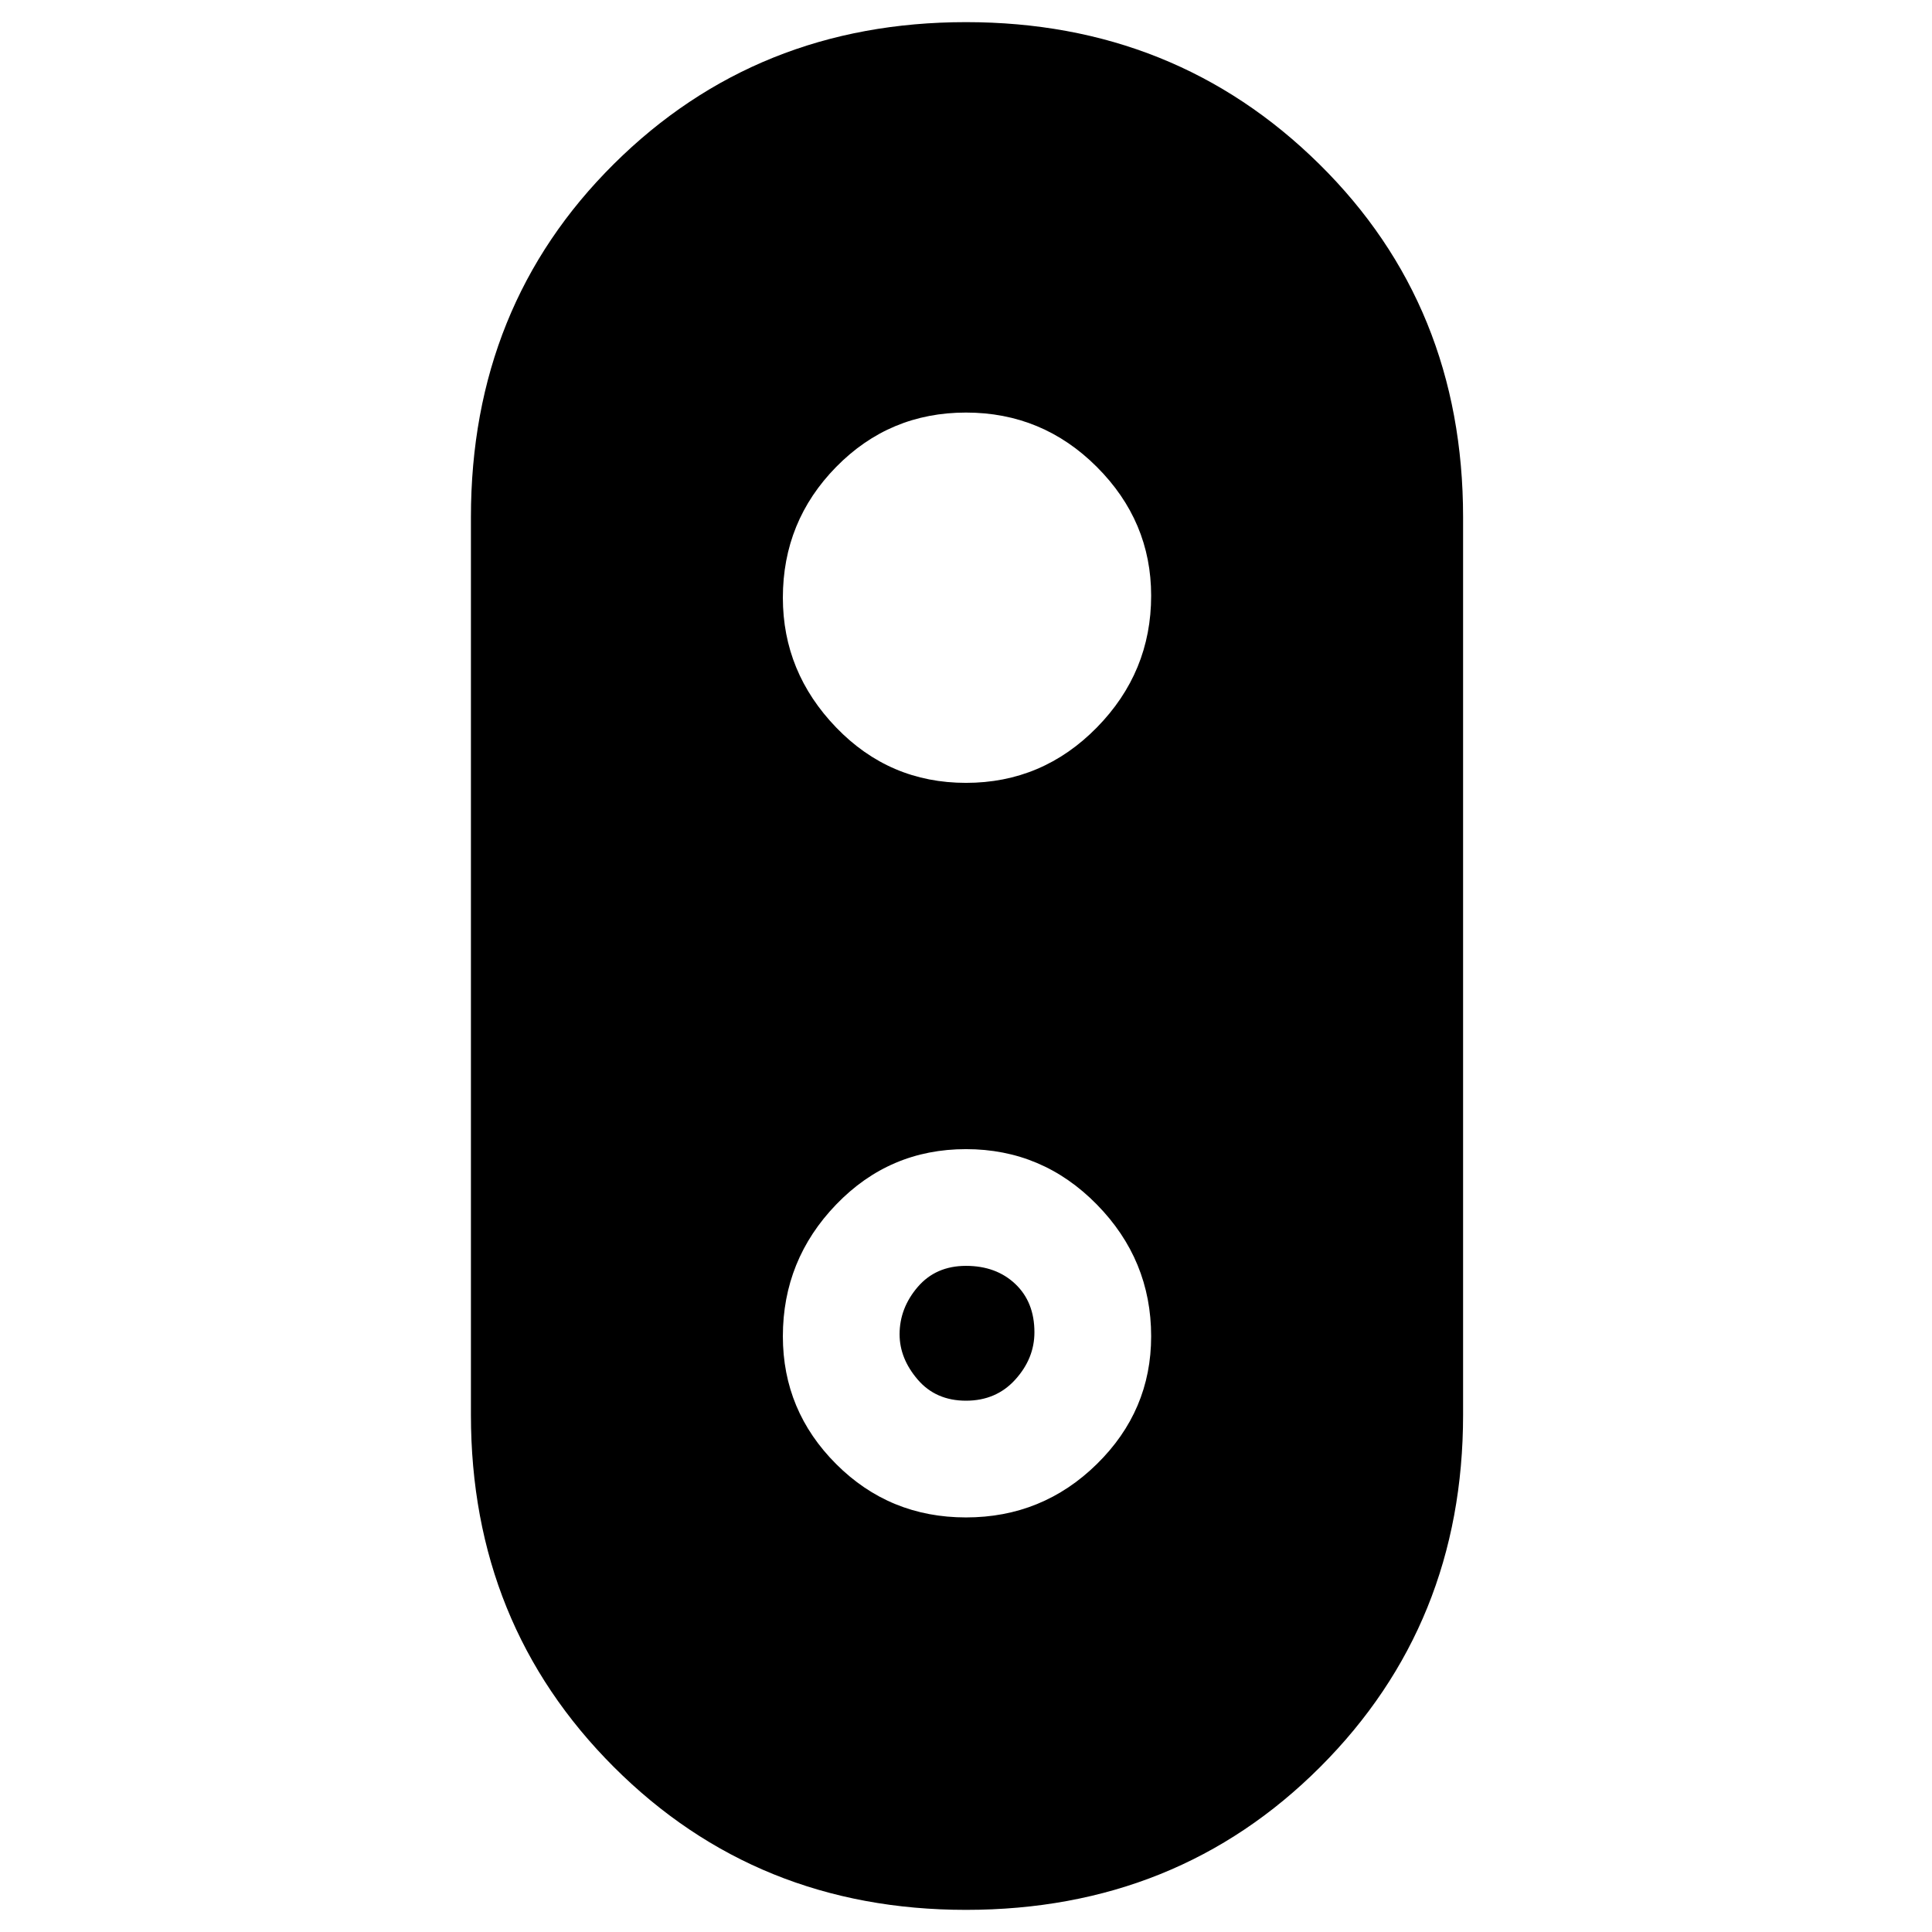 <svg xmlns="http://www.w3.org/2000/svg" height="48" width="48"><path d="M24 47.45q-5.2 0-8.75-3.55t-3.55-8.75v-22.3q0-5.25 3.55-8.775Q18.8.55 24 .55t8.775 3.525Q36.35 7.6 36.35 12.85v22.3q0 5.2-3.55 8.75T24 47.45Zm0-9.75q1.9 0 3.25-1.325T28.6 33.2q0-1.9-1.35-3.275T24 28.55q-1.9 0-3.225 1.375Q19.45 31.3 19.45 33.2q0 1.85 1.325 3.175Q22.1 37.7 24 37.7Zm0-2.9q-.75 0-1.2-.525-.45-.525-.45-1.125 0-.65.45-1.175t1.2-.525q.75 0 1.225.45.475.45.475 1.2 0 .65-.475 1.175T24 34.8Zm0-15.35q1.9 0 3.25-1.375T28.6 14.8q0-1.85-1.35-3.2T24 10.25q-1.9 0-3.225 1.35-1.325 1.35-1.325 3.25 0 1.85 1.325 3.225T24 19.45Z"/></svg>
